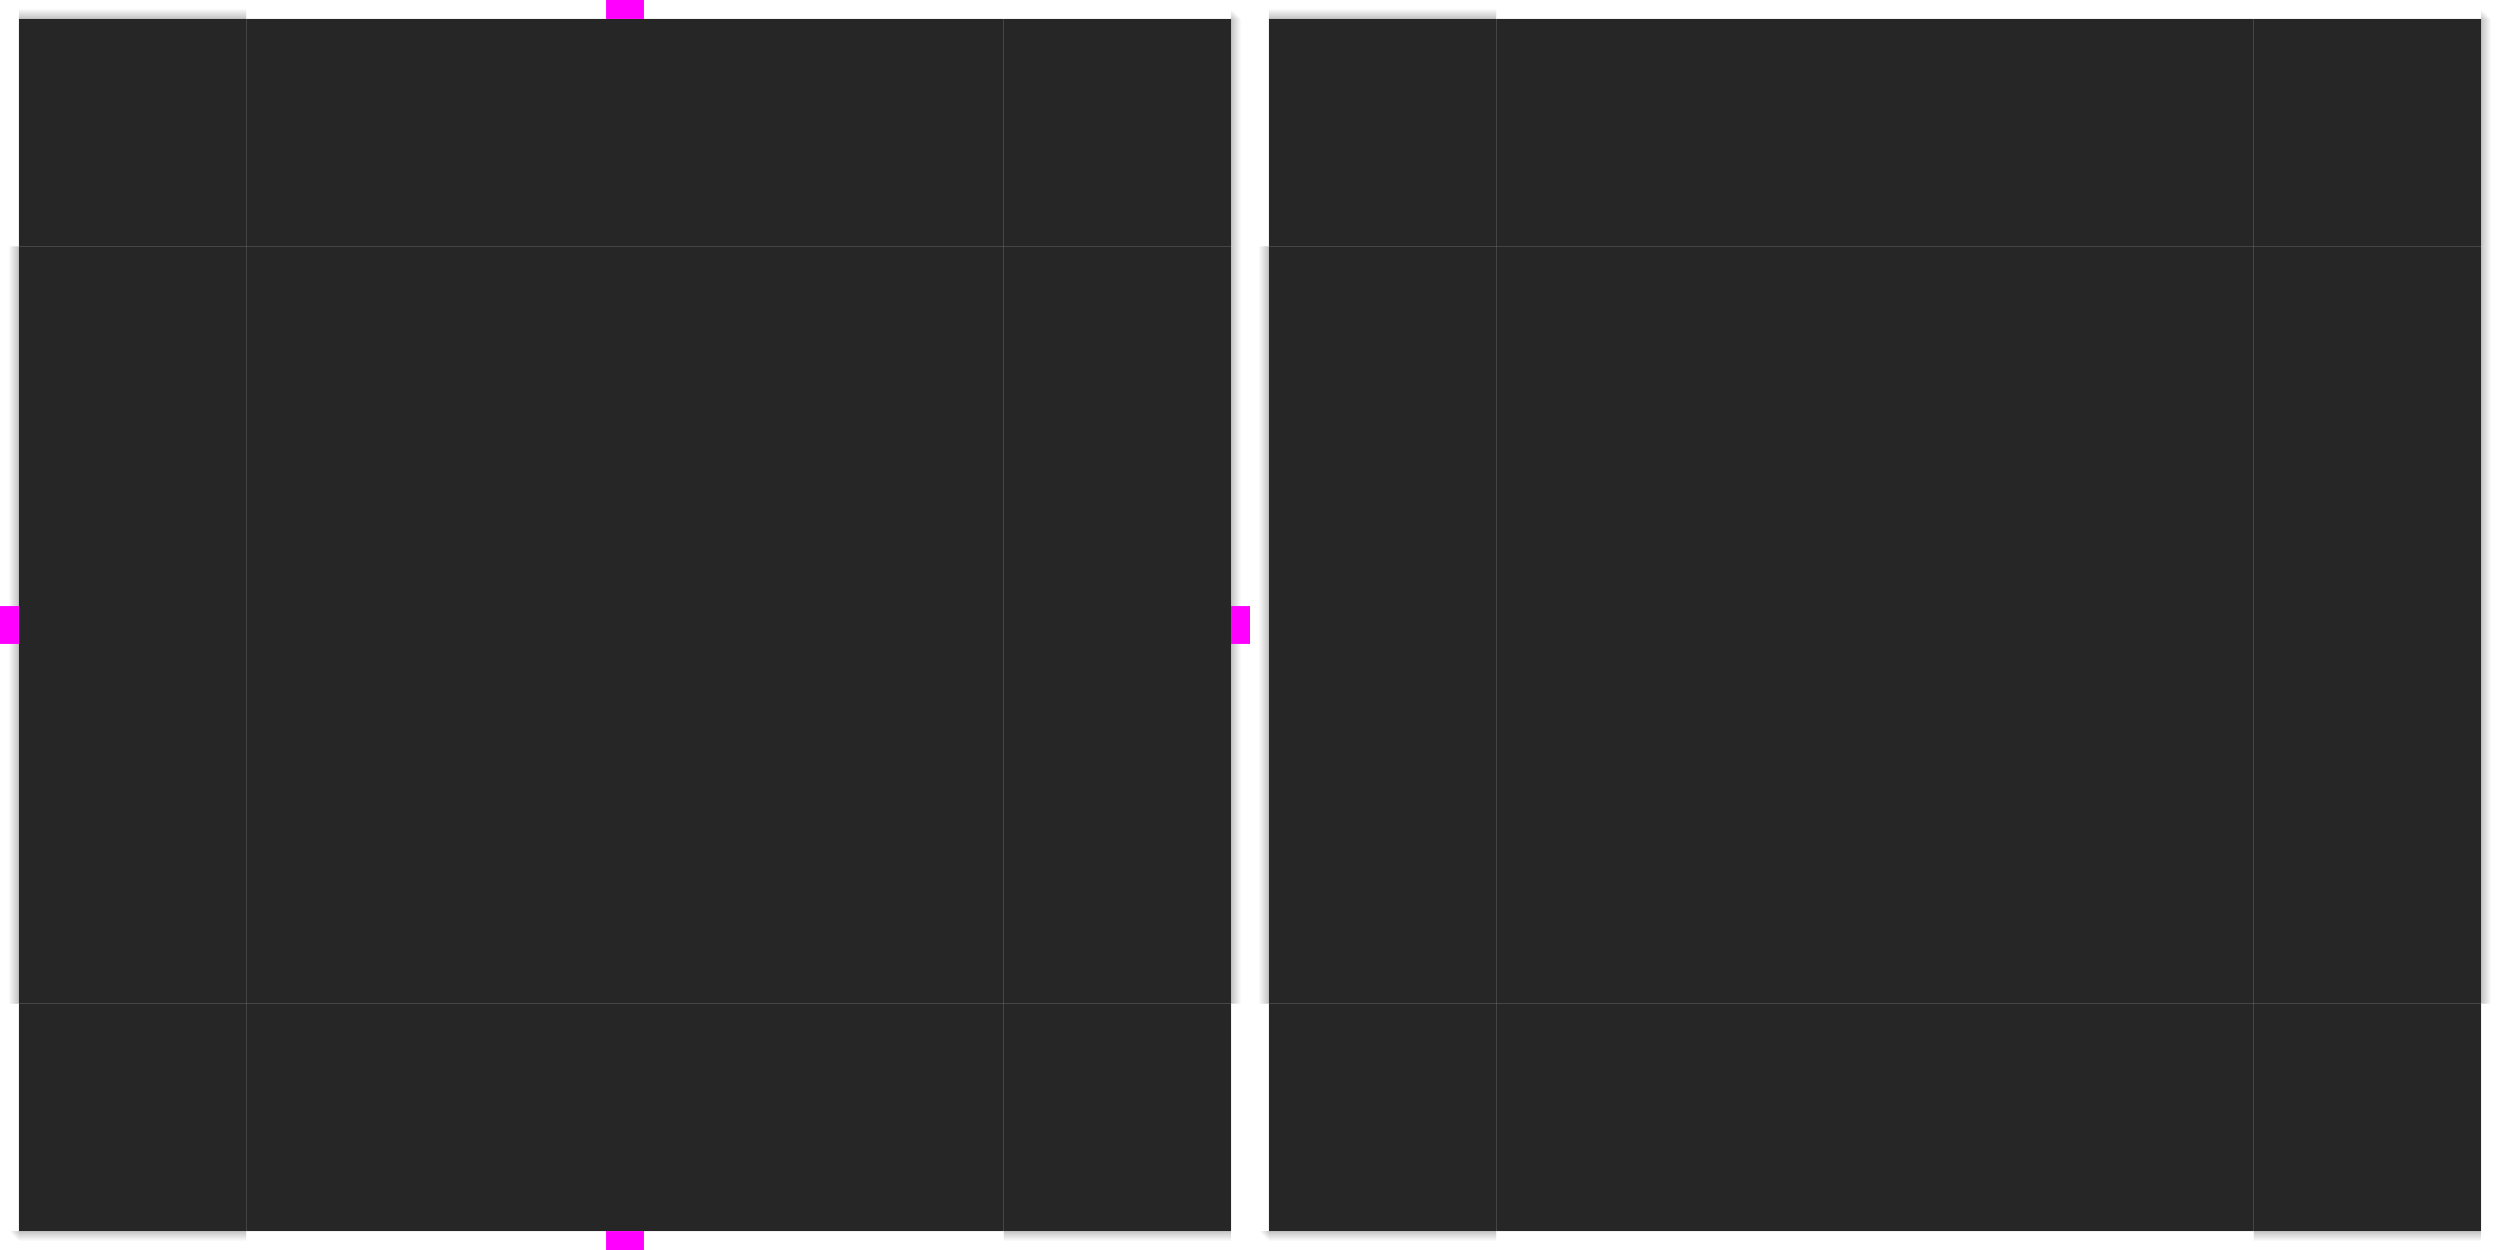 <?xml version="1.0" encoding="UTF-8" standalone="no"?>
<svg
   width="264"
   height="132"
   version="1.1"
   id="svg111"
   sodipodi:docname="decoration.svg"
   inkscape:version="1.4 (e7c3feb100, 2024-10-09)"
   xmlns:inkscape="http://www.inkscape.org/namespaces/inkscape"
   xmlns:sodipodi="http://sodipodi.sourceforge.net/DTD/sodipodi-0.dtd"
   xmlns:xlink="http://www.w3.org/1999/xlink"
   xmlns="http://www.w3.org/2000/svg"
   xmlns:svg="http://www.w3.org/2000/svg">
  <sodipodi:namedview
     id="namedview113"
     pagecolor="#616161"
     bordercolor="#666666"
     borderopacity="1.0"
     inkscape:pageshadow="2"
     inkscape:pageopacity="0.0"
     inkscape:pagecheckerboard="true"
     showgrid="false"
     inkscape:zoom="6.3639611"
     inkscape:cx="310.57701"
     inkscape:cy="68.51079"
     inkscape:window-width="1920"
     inkscape:window-height="1052"
     inkscape:window-x="1920"
     inkscape:window-y="0"
     inkscape:window-maximized="1"
     inkscape:current-layer="layer2"
     showguides="false"
     inkscape:showpageshadow="2"
     inkscape:deskcolor="#eaeaea" />
  <defs
     id="rounded">
    <linearGradient
       id="linearGradient6">
      <stop
         style="stop-color:#808080;stop-opacity:0.9;"
         offset="0"
         id="stop4" />
      <stop
         style="stop-color:#808080;stop-opacity:0;"
         offset="1"
         id="stop6" />
    </linearGradient>
    <linearGradient
       id="linearGradient2">
      <stop
         style="stop-color:#808080;stop-opacity:0.9;"
         offset="0"
         id="stop1" />
      <stop
         style="stop-color:#808080;stop-opacity:0;"
         offset="1"
         id="stop2" />
    </linearGradient>
    <linearGradient
       id="linearGradient1003"
       x1="148"
       x2="148"
       y1="143"
       y2="128.5"
       gradientTransform="matrix(0,2,-2,0,399,-227)"
       gradientUnits="userSpaceOnUse"
       xlink:href="#linearGradient985" />
    <linearGradient
       id="linearGradient985">
      <stop
         style="stop-color:#000000;stop-opacity:1"
         offset="0"
         id="stop3" />
      <stop
         style="stop-color:#000000;stop-opacity:0"
         offset="1"
         id="stop5" />
    </linearGradient>
    <linearGradient
       id="linearGradient1007"
       x1="148"
       x2="148"
       y1="143"
       y2="128.5"
       gradientTransform="matrix(0,2,2,0,-257,-227)"
       gradientUnits="userSpaceOnUse"
       xlink:href="#linearGradient985" />
    <radialGradient
       id="radialGradient882"
       cx="129.71"
       cy="144.271"
       r="11"
       fx="129.71"
       fy="144.271"
       gradientTransform="matrix(1.864,1.864,2.182,-2.182,-525.577,183.969)"
       gradientUnits="userSpaceOnUse"
       xlink:href="#linearGradient985" />
    <linearGradient
       id="linearGradient1022"
       x1="148"
       x2="148"
       y1="143"
       y2="128.5"
       gradientTransform="matrix(2,0,0,-2,-227,399)"
       gradientUnits="userSpaceOnUse"
       xlink:href="#linearGradient985" />
    <radialGradient
       id="radialGradient884"
       cx="129.71"
       cy="144.271"
       r="11"
       fx="129.71"
       fy="144.271"
       gradientTransform="matrix(-1.864,1.864,-2.182,-2.182,667.577,183.969)"
       gradientUnits="userSpaceOnUse"
       xlink:href="#linearGradient985" />
    <radialGradient
       id="radialGradient987"
       cx="129.71"
       cy="144.271"
       r="11"
       fx="129.71"
       fy="144.271"
       gradientTransform="matrix(0.12,-0.12,0.052,0.052,-16.092,15.108)"
       gradientUnits="userSpaceOnUse"
       xlink:href="#linearGradient2" />
    <linearGradient
       id="linearGradient995"
       x1="148"
       x2="148"
       y1="132"
       y2="130.166"
       gradientTransform="matrix(0.6,0,0,0.571,-70.4,-68.429)"
       gradientUnits="userSpaceOnUse"
       xlink:href="#linearGradient6" />
    <radialGradient
       id="radialGradient876"
       cx="129.71"
       cy="144.271"
       r="11"
       fx="129.71"
       fy="144.271"
       gradientTransform="matrix(-1.864,-1.864,-2.182,2.182,667.577,-41.969)"
       gradientUnits="userSpaceOnUse"
       xlink:href="#linearGradient985" />
    <linearGradient
       id="linearGradient933"
       x1="148"
       x2="148"
       y1="143"
       y2="130.5"
       gradientTransform="matrix(2,0,0,-2,-74,417)"
       gradientUnits="userSpaceOnUse"
       xlink:href="#linearGradient985" />
    <radialGradient
       id="radialGradient935"
       cx="129.71"
       cy="144.271"
       r="11"
       fx="129.71"
       fy="144.271"
       gradientTransform="matrix(1.545,1.545,1.952,-1.952,-298.031,210.121)"
       gradientUnits="userSpaceOnUse"
       xlink:href="#linearGradient985" />
    <linearGradient
       id="linearGradient937"
       x1="148"
       x2="148"
       y1="143"
       y2="130.5"
       gradientTransform="matrix(0,2,2,0,-104,-209)"
       gradientUnits="userSpaceOnUse"
       xlink:href="#linearGradient985" />
    <linearGradient
       id="linearGradient961"
       x1="148"
       x2="148"
       y1="143"
       y2="132.409"
       gradientTransform="matrix(2,0,0,-2,-74,417)"
       gradientUnits="userSpaceOnUse"
       xlink:href="#linearGradient985" />
    <radialGradient
       id="radialGradient963"
       cx="129.71"
       cy="144.271"
       r="11"
       fx="129.71"
       fy="144.271"
       gradientTransform="matrix(-0.877,2.374,1.871,0.691,27.889,-278.653)"
       gradientUnits="userSpaceOnUse"
       xlink:href="#linearGradient985" />
    <linearGradient
       id="linearGradient965"
       x1="148"
       x2="148"
       y1="143"
       y2="130.5"
       gradientTransform="matrix(0,2,2,0,-104,-209)"
       gradientUnits="userSpaceOnUse"
       xlink:href="#linearGradient985" />
    <radialGradient
       id="radialGradient979"
       cx="129.71"
       cy="144.271"
       r="11"
       fx="129.71"
       fy="144.271"
       gradientTransform="matrix(1.545,1.545,1.952,-1.952,-298.031,210.121)"
       gradientUnits="userSpaceOnUse"
       xlink:href="#linearGradient985" />
    <radialGradient
       id="radialGradient991"
       cx="129.71"
       cy="144.271"
       r="11"
       fx="129.71"
       fy="144.271"
       gradientTransform="matrix(-0.877,2.374,1.871,0.691,27.889,-278.653)"
       gradientUnits="userSpaceOnUse"
       xlink:href="#linearGradient985" />
  </defs>
  <rect
     id="hint-tile-center"
     style="fill:#ff0000"
     width="7"
     height="7"
     x="0"
     y="-7" />
  <g
     inkscape:groupmode="layer"
     id="layer1"
     inkscape:label="masks"
     transform="translate(-54.759,-6.457)">
    <rect
       id="mask-center"
       style="opacity:1;fill:#31363b"
       width="80"
       height="80"
       x="344.759"
       y="32.457" />
    <use
       x="0"
       y="0"
       xlink:href="#mask-top"
       id="use13"
       inkscape:label="mask-left"
       transform="rotate(-90,384.759,72.457)" />
    <use
       x="0"
       y="0"
       xlink:href="#mask-topleft"
       id="mask-bottomleft"
       inkscape:label="mask-bottomleft"
       transform="rotate(-90,384.759,72.457)" />
    <use
       x="0"
       y="0"
       xlink:href="#mask-top"
       id="use12"
       inkscape:label="mask-bottom"
       transform="matrix(1,0,0,-1,2e-6,144.914)" />
    <use
       x="0"
       y="0"
       xlink:href="#mask-topleft"
       id="mask-bottomright"
       inkscape:label="mask-bottomright"
       transform="rotate(180,384.759,72.457)" />
    <use
       x="0"
       y="0"
       xlink:href="#mask-top"
       id="mask-right"
       inkscape:label="mask-right"
       transform="rotate(90,384.759,72.457)" />
    <use
       x="0"
       y="0"
       xlink:href="#mask-topleft"
       id="mask-topright"
       inkscape:label="mask-topright"
       transform="rotate(90,384.759,72.457)" />
    <g
       id="mask-top"
       transform="translate(-65.181,0.149)">
      <rect
         style="opacity:0;fill:#ff0000;stroke:none;stroke-width:3.021;stroke-linecap:round;stroke-dashoffset:6"
         id="rect3123"
         width="80"
         height="26"
         x="409.94"
         y="6.308" />
      <rect
         style="fill:#31363b"
         width="80"
         height="24"
         x="-489.94"
         y="8.308"
         transform="scale(-1,1)"
         id="rect1113" />
    </g>
    <g
       id="mask-topleft">
      <rect
         style="opacity:0;fill:#ff0000;stroke:none;stroke-width:1.881;stroke-linecap:round;stroke-dashoffset:6"
         id="rect1879"
         width="26"
         height="26"
         x="318.759"
         y="6.457" />
      <path
         style="fill:#31363b"
         d="M 344.759,8.457 V 32.457 h -24 V 8.457 Z"
         id="path1877"
         sodipodi:nodetypes="ccccc" />
    </g>
  </g>
  <g
     inkscape:groupmode="layer"
     id="layer4"
     inkscape:label="decorations-inactive"
     transform="translate(-15,-5)">
    <rect
       id="decoration-inactive-center"
       style="opacity:0.85;fill:#000000;fill-opacity:1"
       width="80"
       height="80"
       x="173"
       y="31" />
    <use
       x="0"
       y="0"
       xlink:href="#decoration-inactive-top"
       id="decoration-inactive-left"
       inkscape:label="decoration-inactive-left"
       transform="rotate(-90,213,71)" />
    <use
       x="0"
       y="0"
       xlink:href="#decoration-inactive-topleft"
       id="decoration-inactive-bottomleft"
       inkscape:label="decoration-inactive-bottomleft"
       transform="rotate(-90,213,71)" />
    <use
       x="0"
       y="0"
       xlink:href="#decoration-inactive-top"
       id="decoration-inactive-bottom"
       inkscape:label="decoration-inactive-bottom"
       transform="matrix(1,0,0,-1,9.9999994e-8,142)" />
    <use
       x="0"
       y="0"
       xlink:href="#decoration-inactive-topleft"
       id="decoration-inactive-bottomright"
       inkscape:label="decoration-inactive-bottomright"
       transform="rotate(180,213,71)" />
    <use
       x="0"
       y="0"
       xlink:href="#decoration-inactive-top"
       id="decoration-inactive-right"
       inkscape:label="decoration-inactive-right"
       transform="rotate(90,213,71)" />
    <use
       x="0"
       y="0"
       xlink:href="#decoration-inactive-topleft"
       id="decoration-inactive-topright"
       inkscape:label="decoration-inactive-topright"
       transform="matrix(-1,0,0,1,426,4.8803711e-7)" />
    <use
       x="0"
       y="0"
       xlink:href="#decoration-top"
       id="decoration-inactive-top"
       inkscape:label="decoration-inactive-top"
       transform="translate(142)"
       style="display:inline" />
    <use
       x="0"
       y="0"
       xlink:href="#decoration-topleft"
       id="decoration-inactive-topleft"
       inkscape:label="decoration-inactive-topleft"
       transform="translate(142)" />
  </g>
  <g
     inkscape:groupmode="layer"
     id="layer2"
     inkscape:label="decorations"
     transform="translate(-5,-5)">
    <rect
       id="decoration-center"
       style="opacity:0.85;fill:#000000;fill-opacity:1"
       width="80"
       height="80"
       x="31"
       y="31" />
    <use
       x="0"
       y="0"
       xlink:href="#decoration-top"
       id="decoration-left"
       inkscape:label="decoration-left"
       transform="rotate(-90,71,71)" />
    <use
       x="0"
       y="0"
       xlink:href="#decoration-topleft"
       id="decoration-bottomleft"
       inkscape:label="decoration-bottomleft"
       transform="rotate(-90,71,71)" />
    <use
       x="0"
       y="0"
       xlink:href="#decoration-top"
       id="decoration-bottom"
       inkscape:label="decoration-bottom"
       transform="matrix(1,0,0,-1,-9.9999994e-8,142)" />
    <use
       x="0"
       y="0"
       xlink:href="#decoration-topleft"
       id="decoration-bottomright"
       inkscape:label="decoration-bottomright"
       transform="rotate(180,71,71)" />
    <use
       x="0"
       y="0"
       xlink:href="#decoration-top"
       id="decoration-right"
       inkscape:label="decoration-right"
       transform="rotate(90,71,71)" />
    <use
       x="0"
       y="0"
       xlink:href="#decoration-topleft"
       id="decoration-topright"
       inkscape:label="decoration-topright"
       transform="matrix(-1,0,0,1,142,-5e-7)" />
    <g
       id="decoration-top">
      <use
         x="0"
         y="0"
         xlink:href="#path30"
         id="use1"
         transform="matrix(3.333,0,0,1,7.667,1.3e-6)"
         style="stroke-width:0.548" />
      <rect
         style="opacity:0.85;fill:#000000;fill-opacity:1"
         width="80"
         height="24"
         x="31"
         y="7"
         id="rect32" />
    </g>
    <g
       id="decoration-topleft">
      <path
         style="display:inline;opacity:0.5;fill:url(#linearGradient995);stroke-width:1"
         d="m 7,5 v 2 h 24 v -2 z"
         id="path30"
         inkscape:label="shdw-h"
         sodipodi:nodetypes="ccccc" />
      <path
         id="shdw"
         style="opacity:0.5;fill:url(#radialGradient987);stroke-width:1"
         d="m 5,5 v 2 h 2 l -1e-7,-2 z"
         inkscape:label="shdw-crnr"
         sodipodi:nodetypes="ccccc" />
      <use
         x="0"
         y="0"
         xlink:href="#path30"
         id="use8"
         inkscape:label="sdhw-v"
         transform="rotate(-90,19,19)" />
      <path
         style="opacity:0.85;fill:#000000;fill-opacity:1"
         d="M 31,7 V 31 H 7 C 7,21.208 7,7 7,7 c 0,0 13.792,4e-6 24,4e-6 z"
         id="crnr"
         inkscape:label="crnr"
         sodipodi:nodetypes="ccccc" />
    </g>
    <rect
       id="shadow-hint-top-margin"
       style="fill:#ff00ff;stroke-width:1"
       width="4"
       height="2"
       x="69"
       y="5" />
    <rect
       id="shadow-hint-bottom-margin"
       style="fill:#ff00ff;stroke-width:1"
       width="4"
       height="2"
       x="69"
       y="135" />
    <rect
       id="shadow-hint-right-margin"
       style="fill:#ff00ff;stroke-width:1"
       width="2"
       height="4"
       x="135"
       y="69" />
    <rect
       id="shadow-hint-left-margin"
       style="fill:#ff00ff;stroke-width:1"
       width="2"
       height="4"
       x="5"
       y="69" />
  </g>
</svg>
